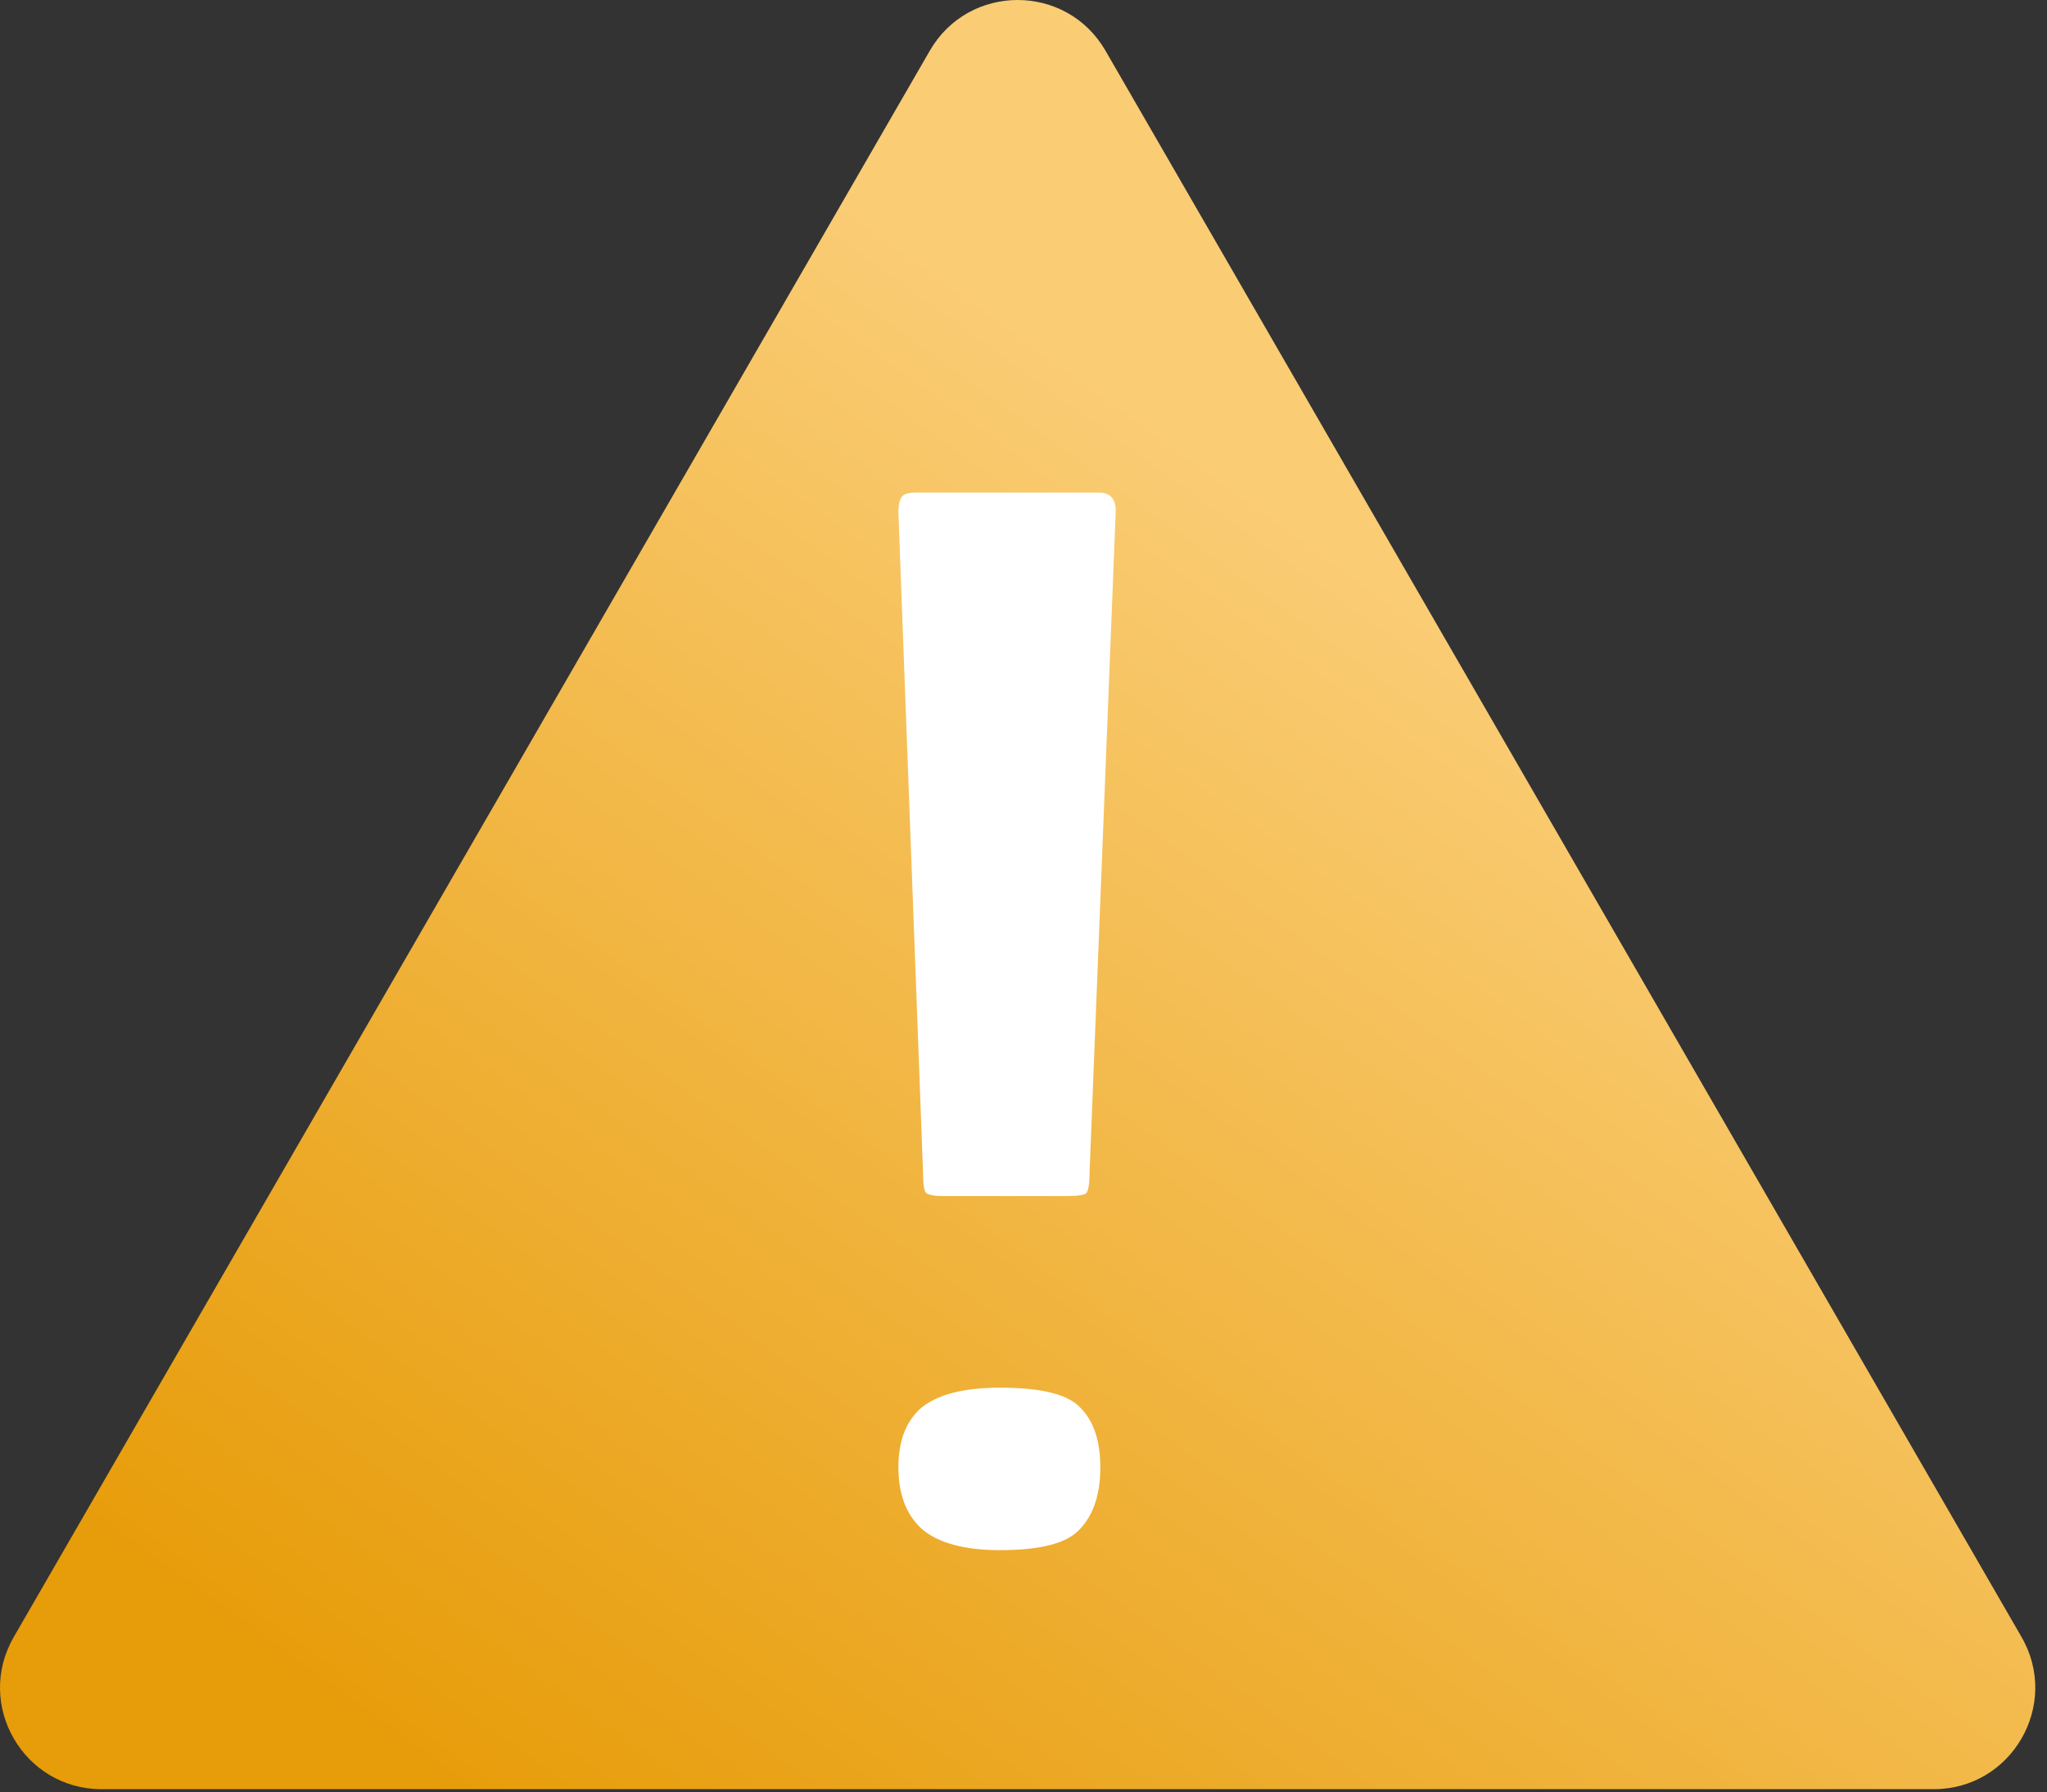 <svg width="161" height="141" viewBox="0 0 161 141" fill="none" xmlns="http://www.w3.org/2000/svg">
<rect x="0" y="0" width="161" height="141" fill="#333333" stroke="none"/>
<path d="M73.131 3.989C76.201 -1.33 83.878 -1.33 86.949 3.989L158.999 128.783C162.069 134.102 158.231 140.75 152.09 140.75H7.99C1.848 140.75 -1.99 134.102 1.081 128.783L73.131 3.989Z" fill="url(#paint0_linear_119_14)"/>
<path d="M74.176 94.093C73.529 94.093 73.085 94.012 72.842 93.851C72.68 93.691 72.6 93.168 72.6 92.284L70.66 40.316C70.66 39.754 70.741 39.352 70.902 39.111C71.064 38.87 71.428 38.749 71.993 38.749H86.421C87.31 38.749 87.755 39.231 87.755 40.196L85.694 92.284C85.694 93.088 85.613 93.61 85.451 93.851C85.29 94.012 84.764 94.093 83.875 94.093H74.176ZM86.543 115.434C86.543 117.524 86.017 119.132 84.966 120.257C83.996 121.382 81.895 121.945 78.662 121.945C75.833 121.945 73.772 121.382 72.478 120.257C71.266 119.132 70.66 117.524 70.66 115.434C70.66 113.344 71.266 111.777 72.478 110.732C73.772 109.687 75.833 109.164 78.662 109.164C81.895 109.164 83.996 109.687 84.966 110.732C86.017 111.777 86.543 113.344 86.543 115.434Z" fill="white"/>
<defs>
<linearGradient id="paint0_linear_119_14" x1="92.883" y1="34.19" x2="21.654" y2="132.772" gradientUnits="userSpaceOnUse">
<stop stop-color="#FACC74"/>
<stop offset="1" stop-color="#E79C09"/>
</linearGradient>
</defs>
</svg>
